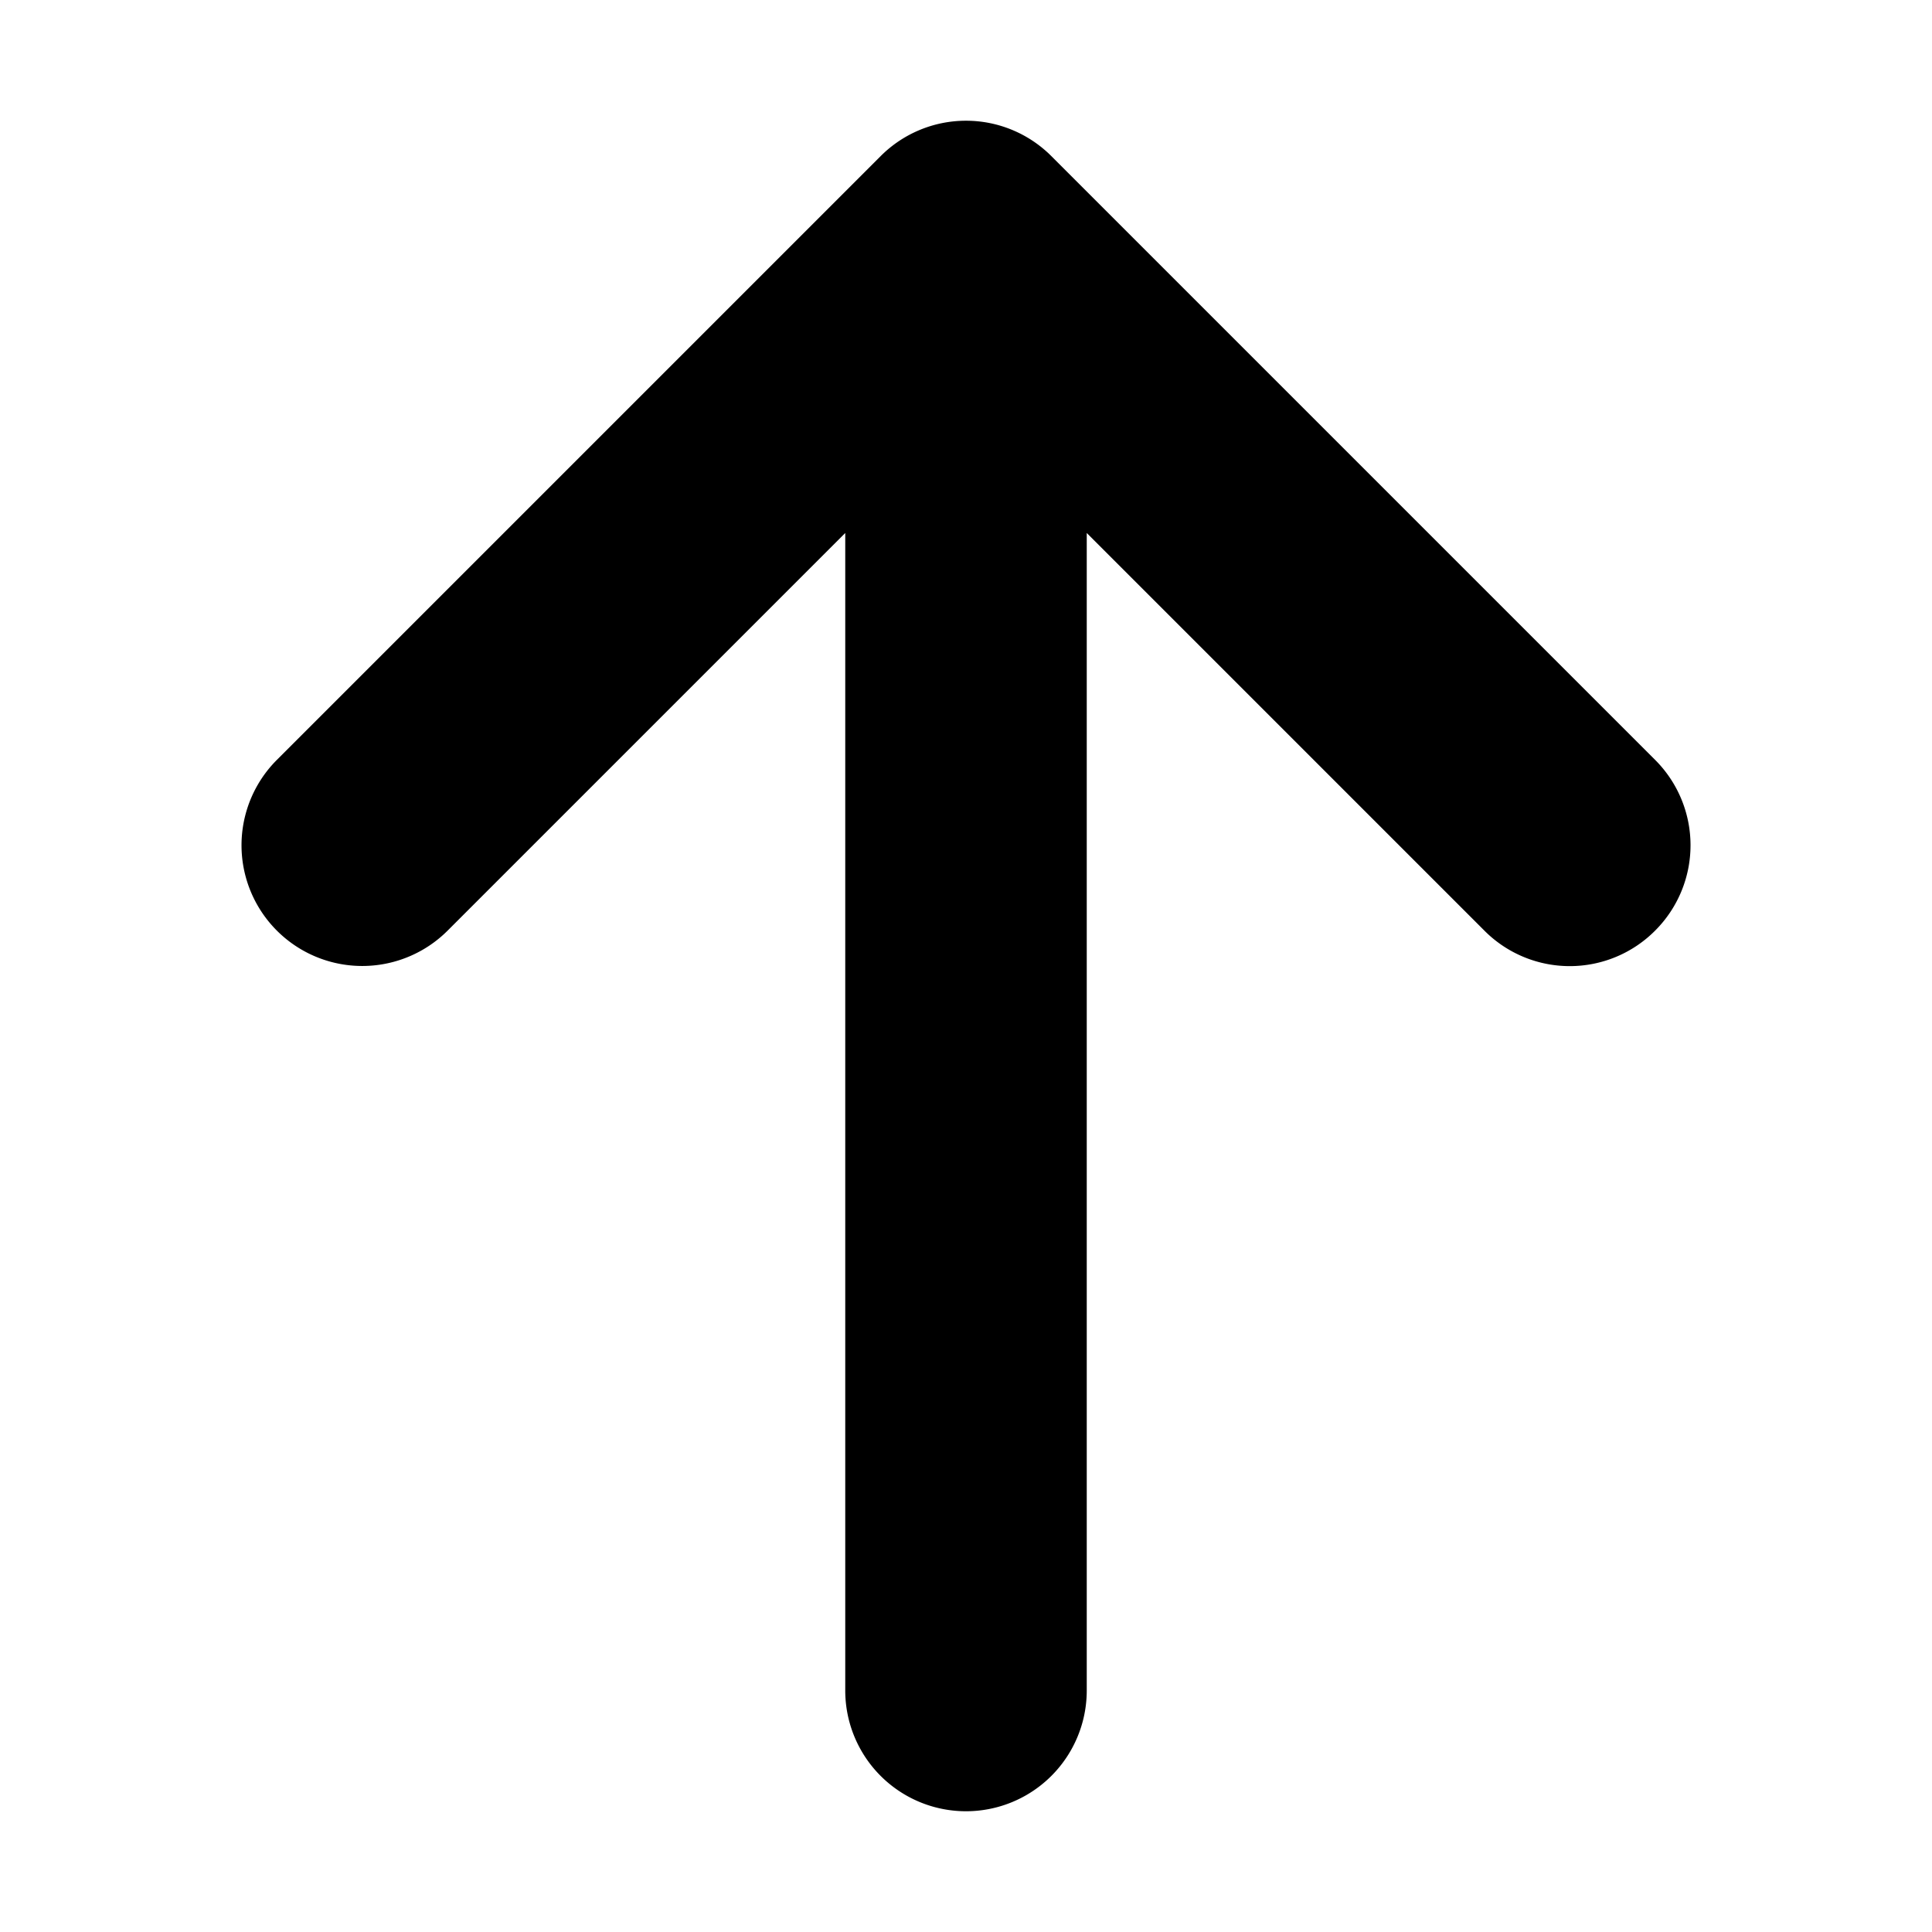 <svg xmlns="http://www.w3.org/2000/svg" viewBox="0 0 16 16">
  <path d="M13.707 6.293l-5-5a.999.999 0 00-1.414 0l-5 5a.999.999 0 101.414 1.414L7 4.414V14a1 1 0 002 0V4.414l3.293 3.293a.997.997 0 001.414 0 .999.999 0 000-1.414z"/>
</svg>
